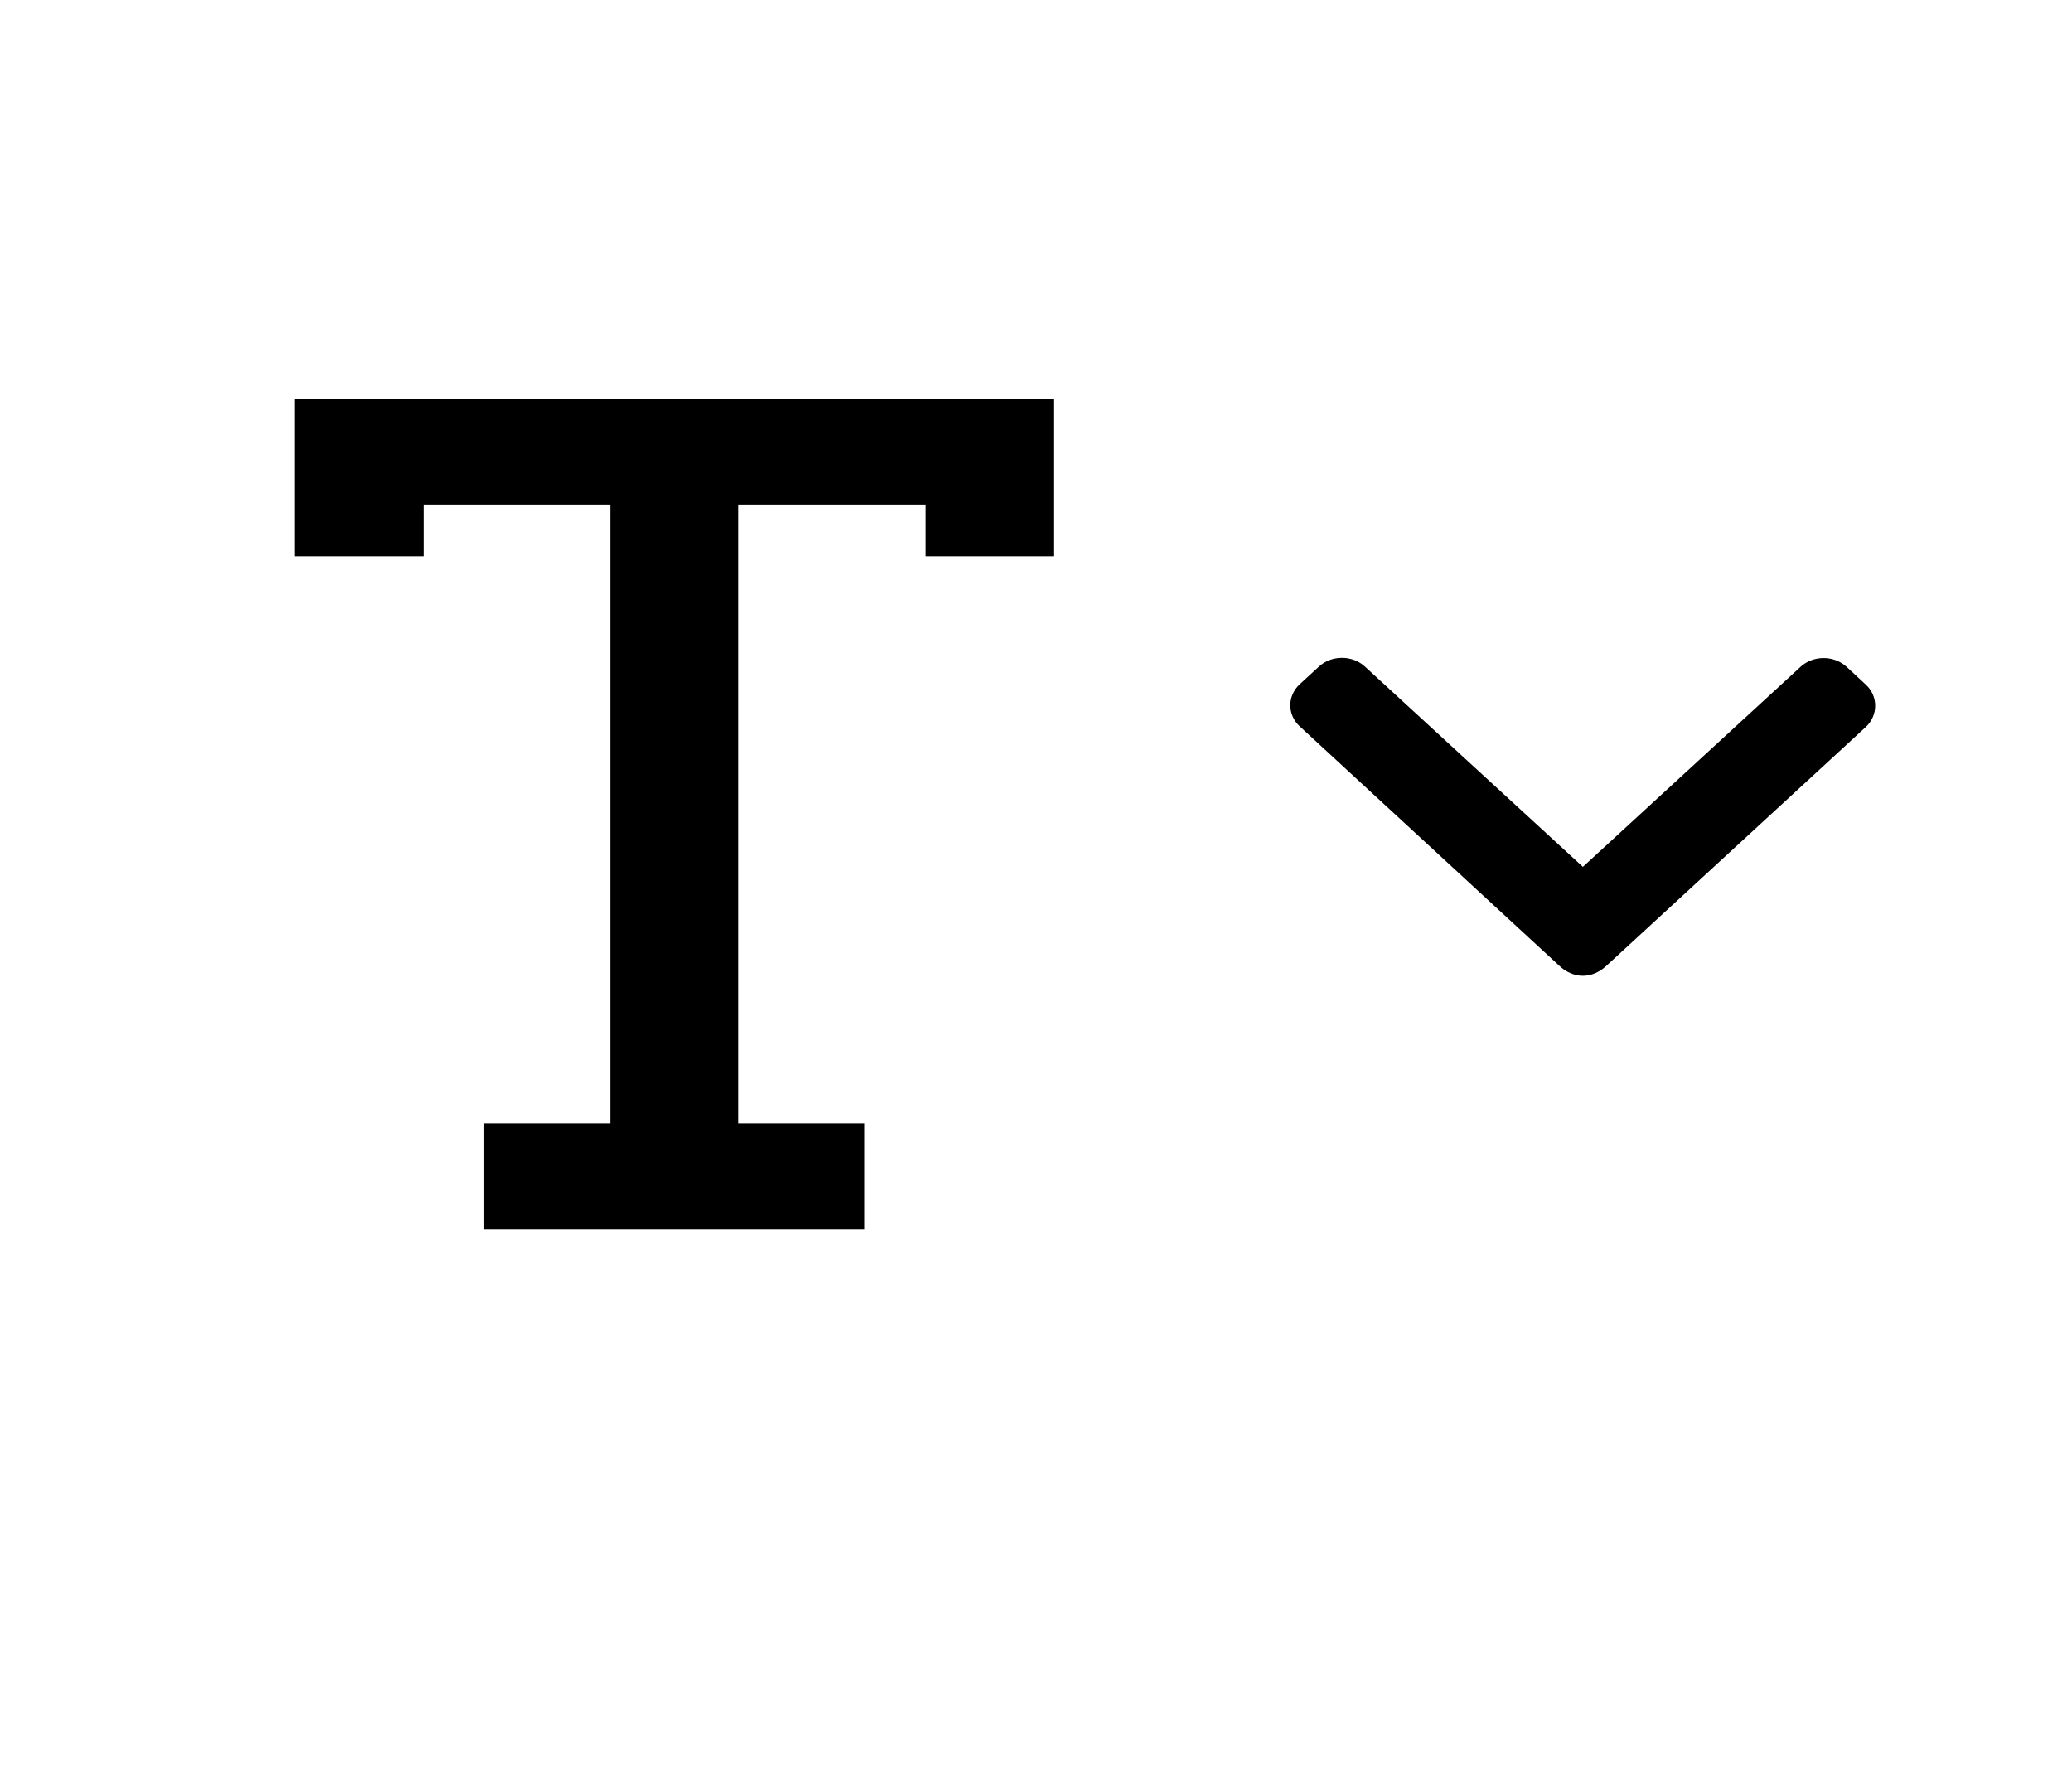 <svg viewBox="-120 -90 840 720">
 <g>
  <path stroke="null" id="svg_1" d="m0,72.117l0,62.956l51.138,0l0,-20.985l76.706,0l0,251.824l-51.138,0l0,41.971l153.412,0l0,-41.971l-51.138,0l0,-251.824l76.706,0l0,20.985l51.138,0l0,-62.956l-306.824,0z"/>
  <g stroke="null" id="svg_24">
   <g stroke="null" transform="matrix(0.481,0,0,0.442,-1653.571,-794.809) " id="svg_6">
    <g stroke="null" id="svg_7">
     <path stroke="null" id="svg_8" d="m4760.43,2222.818l-16.116,-16.228c-5.072,-5.068 -11.82,-7.86 -19.032,-7.86c-7.208,0 -13.964,2.792 -19.036,7.86l-183.84,183.848l-184.052,-184.052c-5.064,-5.068 -11.82,-7.856 -19.028,-7.856s-13.968,2.788 -19.036,7.856l-16.12,16.128c-10.496,10.488 -10.496,27.572 0,38.06l219.136,219.924c5.064,5.064 11.812,8.632 19.084,8.632l0.084,0c7.212,0 13.96,-3.572 19.024,-8.632l218.932,-219.328c5.072,-5.064 7.856,-12.016 7.864,-19.224c0,-7.212 -2.792,-14.068 -7.864,-19.128z"/>
    </g>
   </g>
  </g>
 </g>
</svg>